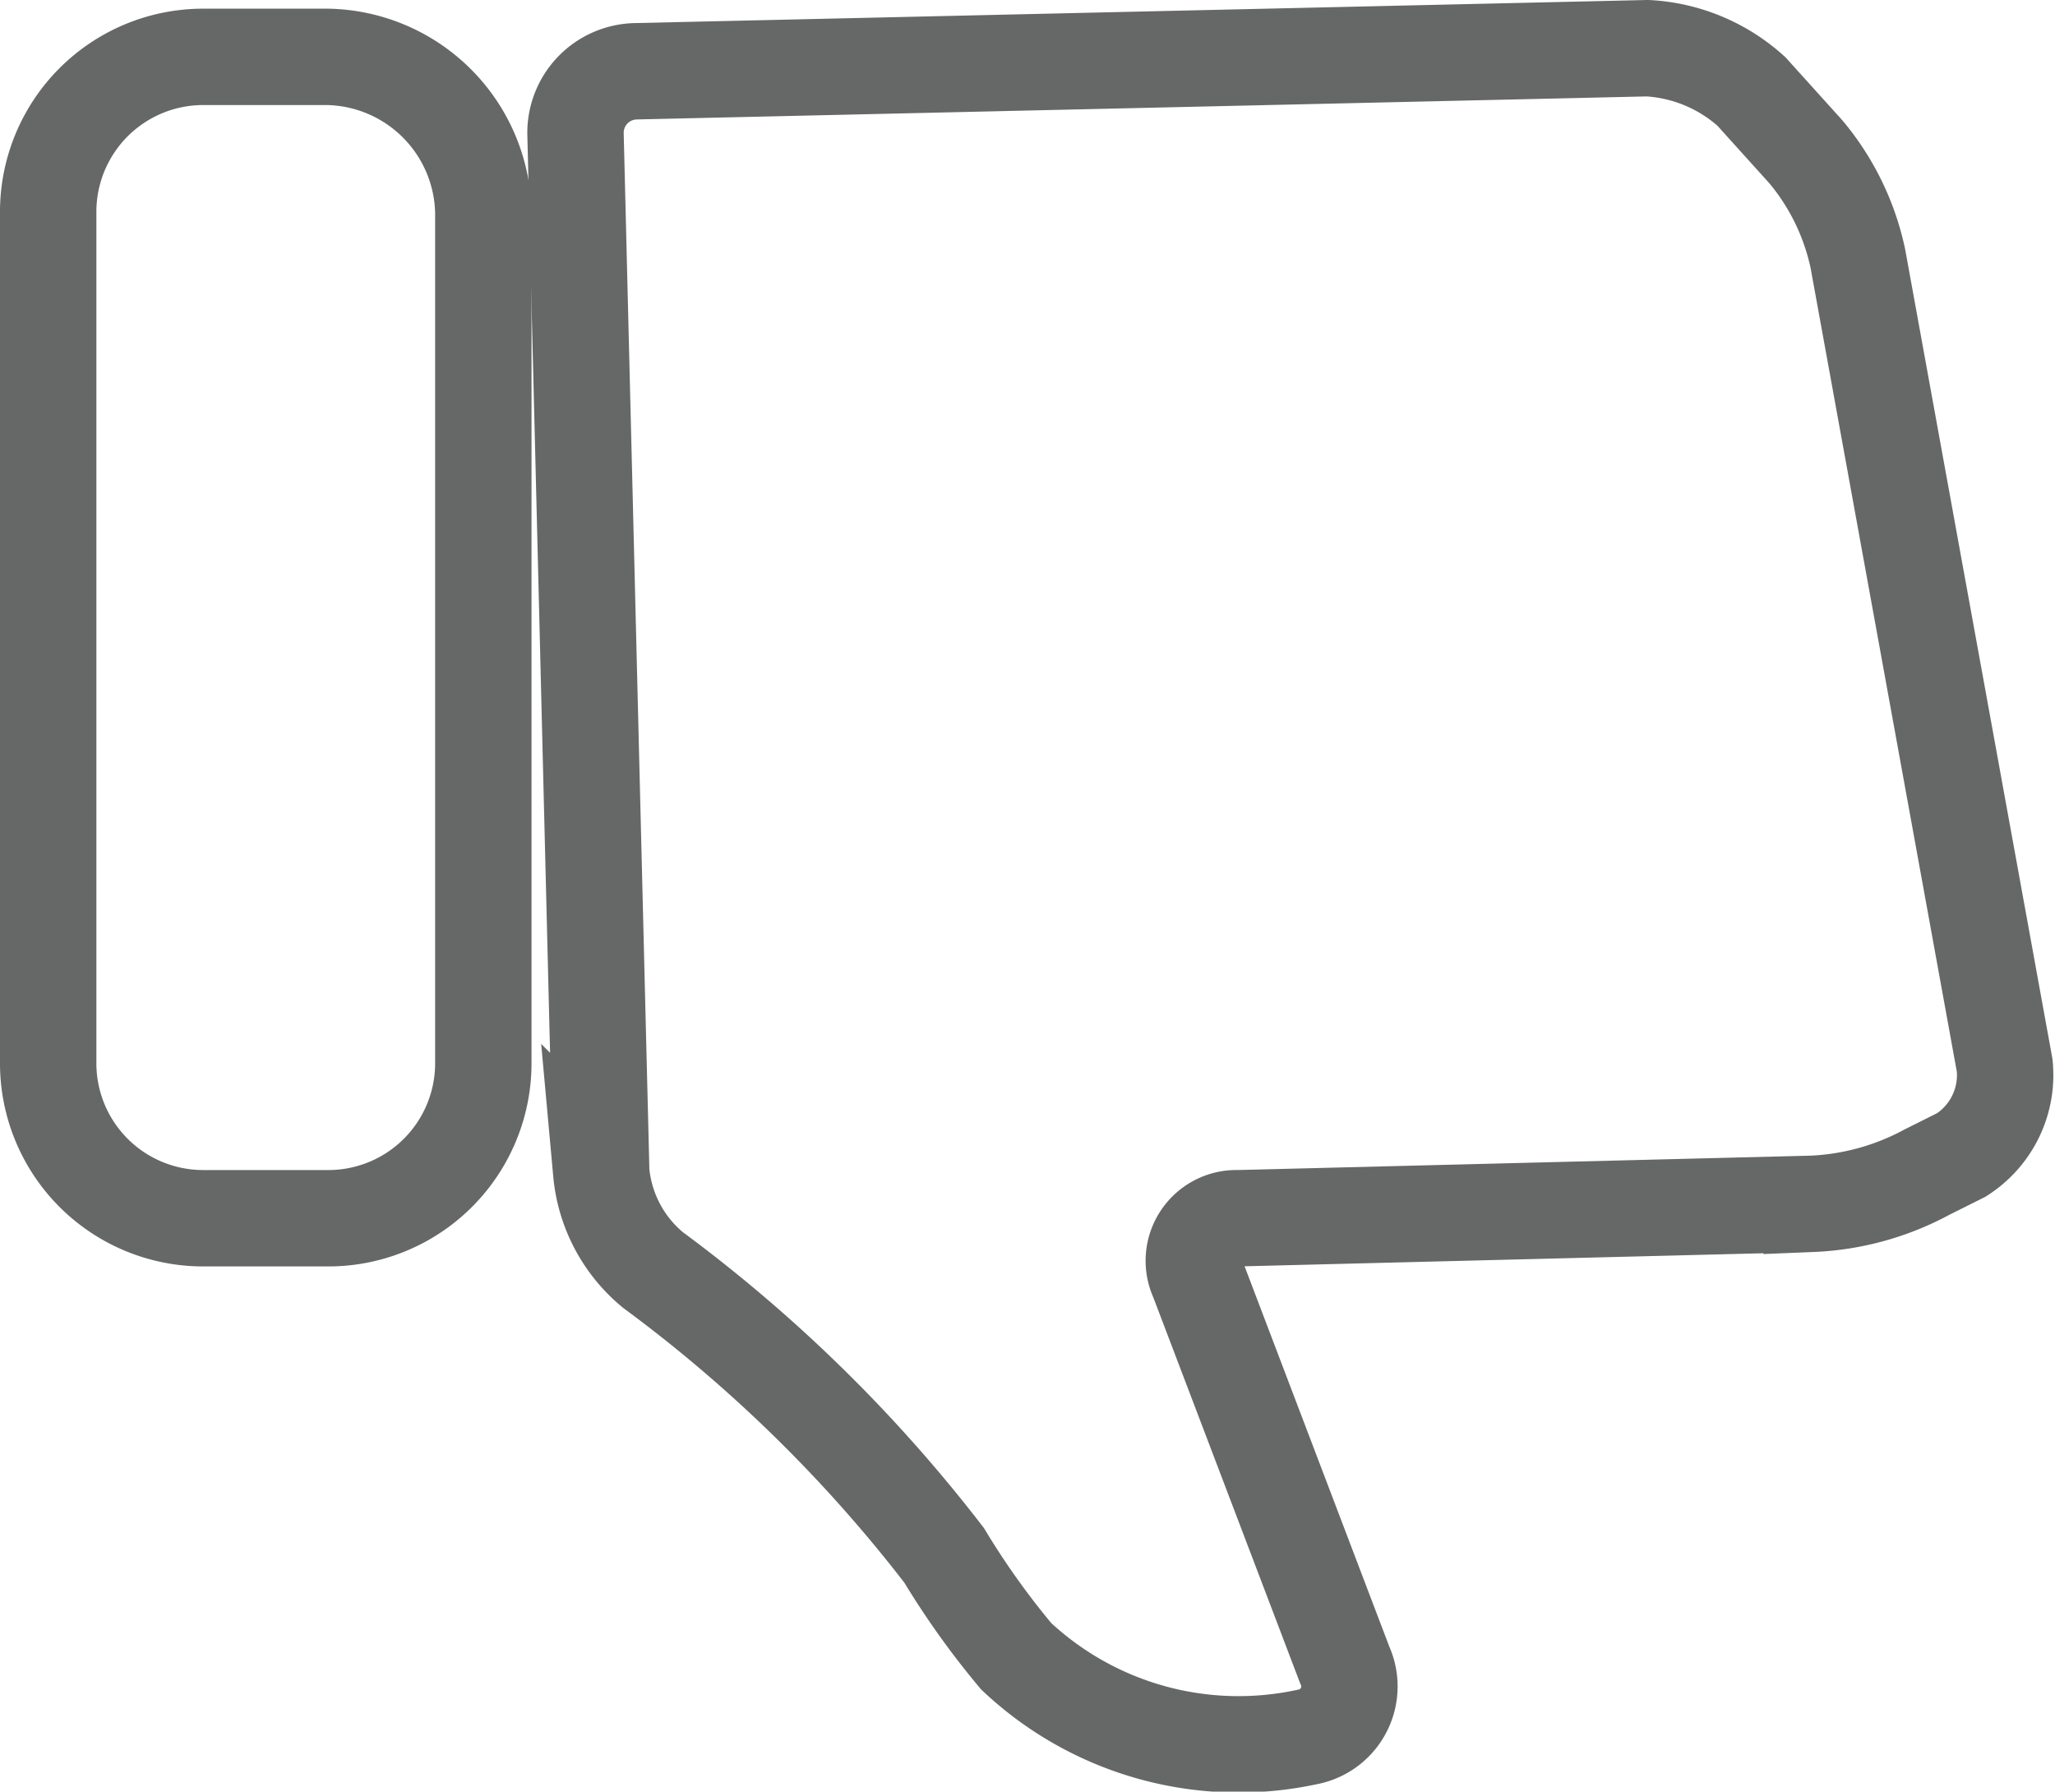 <svg xmlns="http://www.w3.org/2000/svg" viewBox="-2532.75 1312.642 31.982 27.882" width="31.982px" height="27.882px">
  <defs>
    <style>
      .cls-1 {
        fill: none;
        stroke: #666767;
        stroke-width: 1.5px;
      }
    </style>
  </defs>
  <g id="Group_1587" data-name="Group 1587" transform="translate(-2532 1313.392)">
    <path id="Path_415" data-name="Path 415" class="cls-1" d="M4.35.3H2.422A2.412,2.412,0,0,0,0,2.722v13.23a2.412,2.412,0,0,0,2.422,2.422H4.35a2.412,2.412,0,0,0,2.422-2.422V2.722A2.47,2.47,0,0,0,4.35.3Zm0,0" transform="translate(0 -0.165)"/>
    <path id="Path_416" data-name="Path 416" class="cls-1" d="M38.257,3.274a3.83,3.83,0,0,0-.807-1.659L36.6.673A2.623,2.623,0,0,0,34.984,0L19.242.359a.958.958,0,0,0-.942.987l.4,16.145a2.236,2.236,0,0,0,.807,1.525,22.8,22.8,0,0,1,4.53,4.44,12.54,12.54,0,0,0,1.121,1.57,5.055,5.055,0,0,0,4.53,1.256.8.8,0,0,0,.583-1.121l-2.287-6.01a.663.663,0,0,1,.628-.942l8.925-.224a4.127,4.127,0,0,0,1.794-.493l.538-.269a1.475,1.475,0,0,0,.673-1.39Zm0,0" transform="translate(-10.093)"/>
  </g>
</svg>
